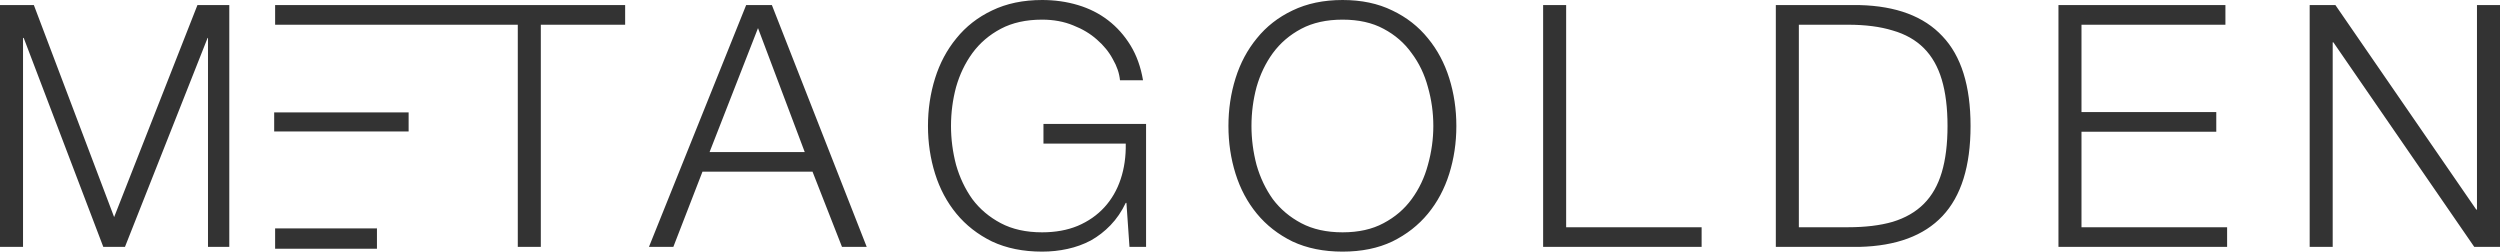 <svg xmlns="http://www.w3.org/2000/svg" fill="none" viewBox="0 0 901 91" height="91" width="901">
<path fill="#333333" d="M74.96 1.831H82.637V88.977H75.063H74.96V13.67H74.819L45.038 88.977H37.226L8.544 13.67H8.3V88.977H0V1.831H12.205L41.132 78.237L71.157 1.831H74.96ZM154.507 8.91H99.153V1.831H154.507H173.159H225.302V8.91H194.911V88.977H186.611V8.91H173.159H154.507ZM413.044 88.977V44.672H376.062V51.751H405.721C405.802 56.389 405.192 60.661 403.89 64.567C402.588 68.472 400.635 71.849 398.032 74.697C395.428 77.545 392.214 79.783 388.389 81.41C384.646 82.956 380.374 83.729 375.574 83.729C369.796 83.729 364.833 82.63 360.683 80.433C356.533 78.237 353.116 75.348 350.431 71.768C347.827 68.106 345.874 63.997 344.572 59.44C343.352 54.802 342.741 50.123 342.741 45.404C342.741 40.603 343.352 35.925 344.572 31.368C345.874 26.811 347.827 22.743 350.431 19.163C353.116 15.501 356.533 12.572 360.683 10.375C364.833 8.178 369.796 7.079 375.574 7.079C379.724 7.079 383.467 7.771 386.803 9.154C390.139 10.456 392.987 12.165 395.346 14.28C397.788 16.396 399.7 18.756 401.083 21.359C402.548 23.882 403.402 26.404 403.646 28.927H411.946C411.132 24.126 409.627 19.936 407.43 16.355C405.233 12.775 402.548 9.764 399.374 7.323C396.201 4.882 392.58 3.051 388.511 1.831C384.443 0.61 380.13 0 375.574 0C368.739 0 362.717 1.261 357.51 3.784C352.384 6.225 348.112 9.561 344.694 13.792C341.277 17.942 338.713 22.743 337.005 28.194C335.296 33.646 334.442 39.383 334.442 45.404C334.442 51.425 335.296 57.162 337.005 62.614C338.713 68.065 341.277 72.866 344.694 77.016C348.112 81.166 352.384 84.502 357.51 87.024C362.717 89.466 368.739 90.686 375.574 90.686C378.747 90.686 381.798 90.361 384.728 89.71C387.738 89.059 390.546 88.041 393.149 86.658C395.753 85.194 398.113 83.363 400.229 81.166C402.426 78.888 404.256 76.202 405.721 73.11H405.965L407.064 88.977H413.044ZM135.742 82.314H135.854V89.654H99.152V82.314H135.729V81.898H135.742V82.314ZM273.185 10.13L255.731 54.802H290.028L273.185 10.13ZM233.883 88.977L268.913 1.831H278.189L312.364 88.977H303.454L292.836 61.881H253.168L242.671 88.977H233.883ZM452.86 31.368C451.639 35.925 451.029 40.603 451.029 45.404C451.029 50.123 451.639 54.802 452.86 59.44C454.161 63.997 456.114 68.106 458.718 71.768C461.403 75.348 464.821 78.237 468.971 80.433C473.121 82.63 478.084 83.729 483.861 83.729C489.638 83.729 494.561 82.63 498.63 80.433C502.78 78.237 506.156 75.348 508.76 71.768C511.445 68.106 513.398 63.997 514.618 59.44C515.92 54.802 516.571 50.123 516.571 45.404C516.571 40.603 515.92 35.925 514.618 31.368C513.398 26.811 511.445 22.743 508.76 19.163C506.156 15.501 502.78 12.572 498.63 10.375C494.561 8.178 489.638 7.079 483.861 7.079C478.084 7.079 473.121 8.178 468.971 10.375C464.821 12.572 461.403 15.501 458.718 19.163C456.114 22.743 454.161 26.811 452.86 31.368ZM445.292 62.614C443.583 57.162 442.729 51.425 442.729 45.404C442.729 39.383 443.583 33.646 445.292 28.194C447.001 22.743 449.564 17.942 452.982 13.792C456.399 9.561 460.671 6.225 465.797 3.784C471.005 1.261 477.026 0 483.861 0C490.696 0 496.677 1.261 501.803 3.784C506.929 6.225 511.201 9.561 514.618 13.792C518.036 17.942 520.599 22.743 522.308 28.194C524.017 33.646 524.871 39.383 524.871 45.404C524.871 51.425 524.017 57.162 522.308 62.614C520.599 68.065 518.036 72.866 514.618 77.016C511.201 81.166 506.929 84.502 501.803 87.024C496.677 89.466 490.696 90.686 483.861 90.686C477.026 90.686 471.005 89.466 465.797 87.024C460.671 84.502 456.399 81.166 452.982 77.016C449.564 72.866 447.001 68.065 445.292 62.614ZM556.143 88.977H613.264V81.898H564.442V1.831H556.143V88.977ZM670.154 88.977H640.007V1.831H670.154C683.417 2.156 693.385 5.899 700.057 13.06C706.811 20.139 710.188 30.92 710.188 45.404C710.188 59.888 706.811 70.71 700.057 77.87C693.385 84.95 683.417 88.652 670.154 88.977ZM648.307 8.91V81.898H666.004C672.27 81.898 677.64 81.247 682.116 79.945C686.672 78.562 690.415 76.406 693.344 73.476C696.274 70.547 698.43 66.763 699.813 62.125C701.197 57.487 701.888 51.914 701.888 45.404C701.888 38.895 701.197 33.321 699.813 28.683C698.43 24.045 696.274 20.261 693.344 17.332C690.415 14.402 686.672 12.287 682.116 10.985C677.64 9.602 672.27 8.91 666.004 8.91H648.307ZM741.869 88.977H802.652V81.898H750.169V47.479H798.747V40.4H750.169V8.91H802.042V1.831H741.869V88.977ZM840.705 88.977H832.406V1.831H841.682L892.456 75.551H892.7V1.831H901V88.977H891.724L840.95 15.257H840.705V88.977ZM98.814 40.505H147.268V47.378H98.814V40.505Z" clip-rule="evenodd" fill-rule="evenodd"></path>
</svg>

